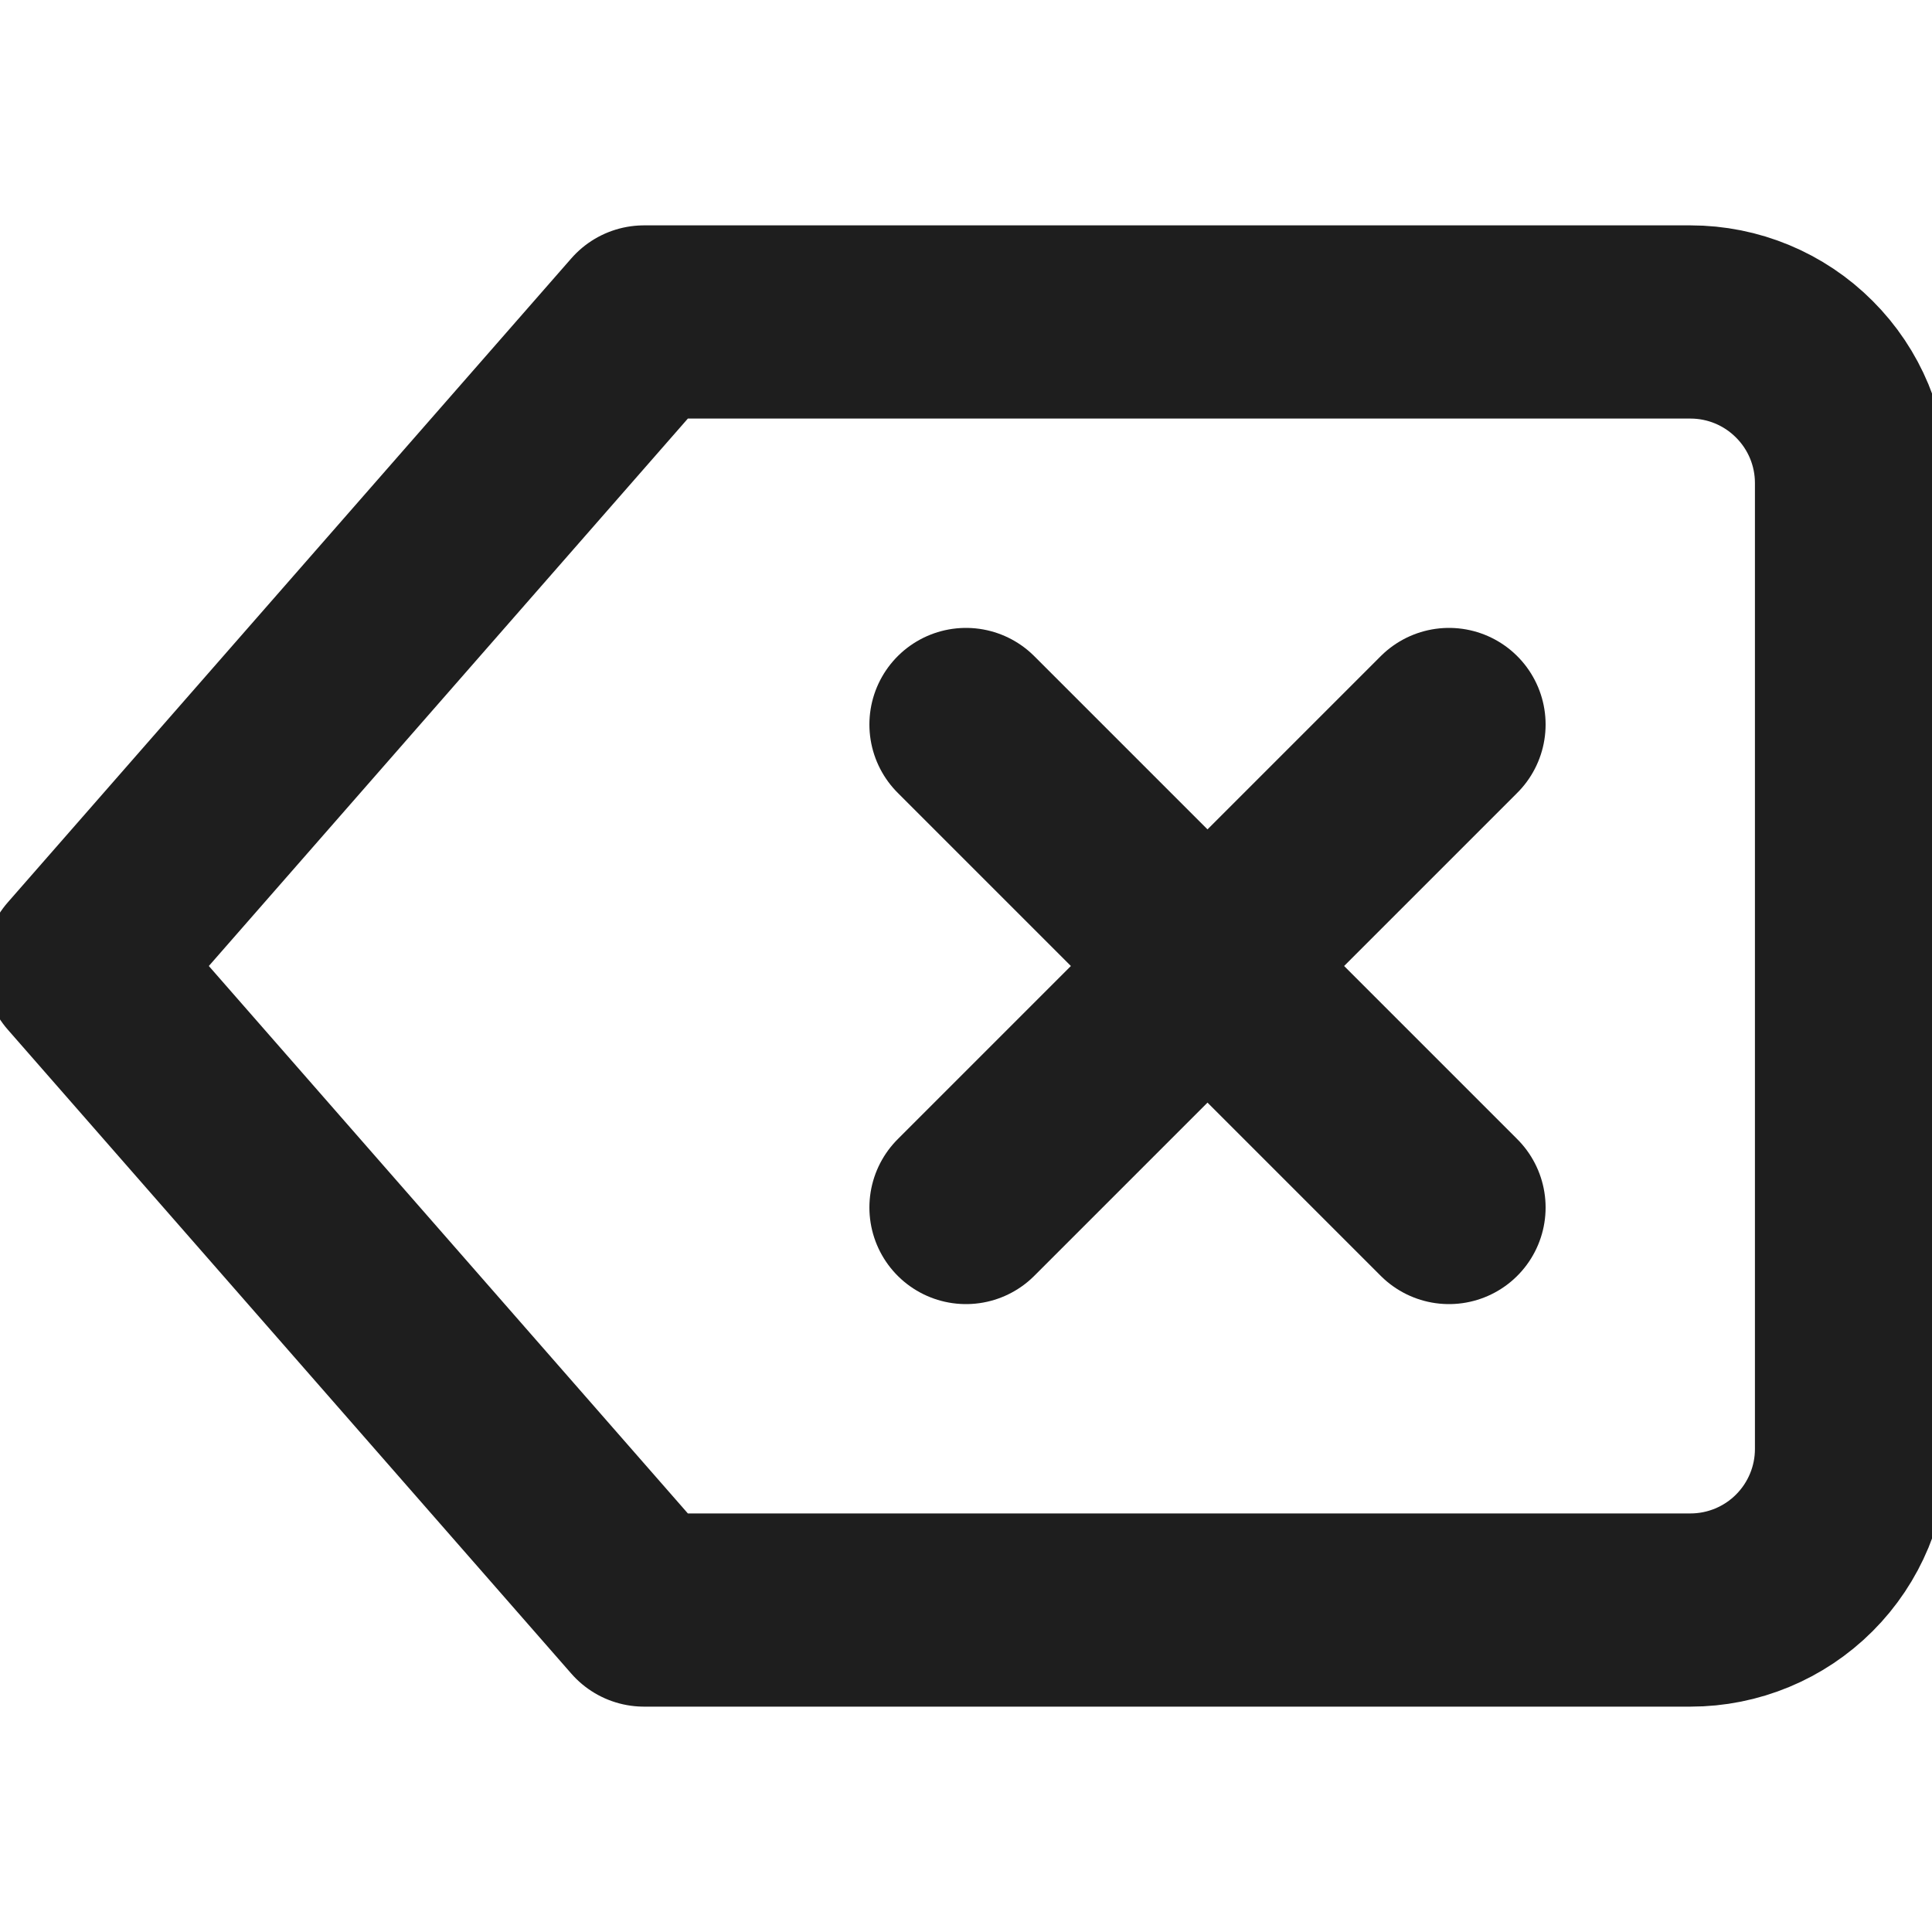 <svg width="20" height="20" viewBox="0 0 20 20" fill="none" xmlns="http://www.w3.org/2000/svg">
<g clip-path="url(#clip0_13_246)">
<path d="M15 7.5L10 12.5M10 7.5L15 12.5M17.5 3.333H6.667L0.833 10L6.667 16.667H17.5C17.942 16.667 18.366 16.491 18.678 16.179C18.991 15.866 19.167 15.442 19.167 15V5C19.167 4.558 18.991 4.134 18.678 3.822C18.366 3.509 17.942 3.333 17.5 3.333Z" stroke="#1E1E1E" stroke-width="2" stroke-linecap="round" stroke-linejoin="round"/>
</g>
<defs>
<clipPath id="clip0_13_246">
<rect width="20" height="20" fill="white"/>
</clipPath>
</defs>
</svg>
